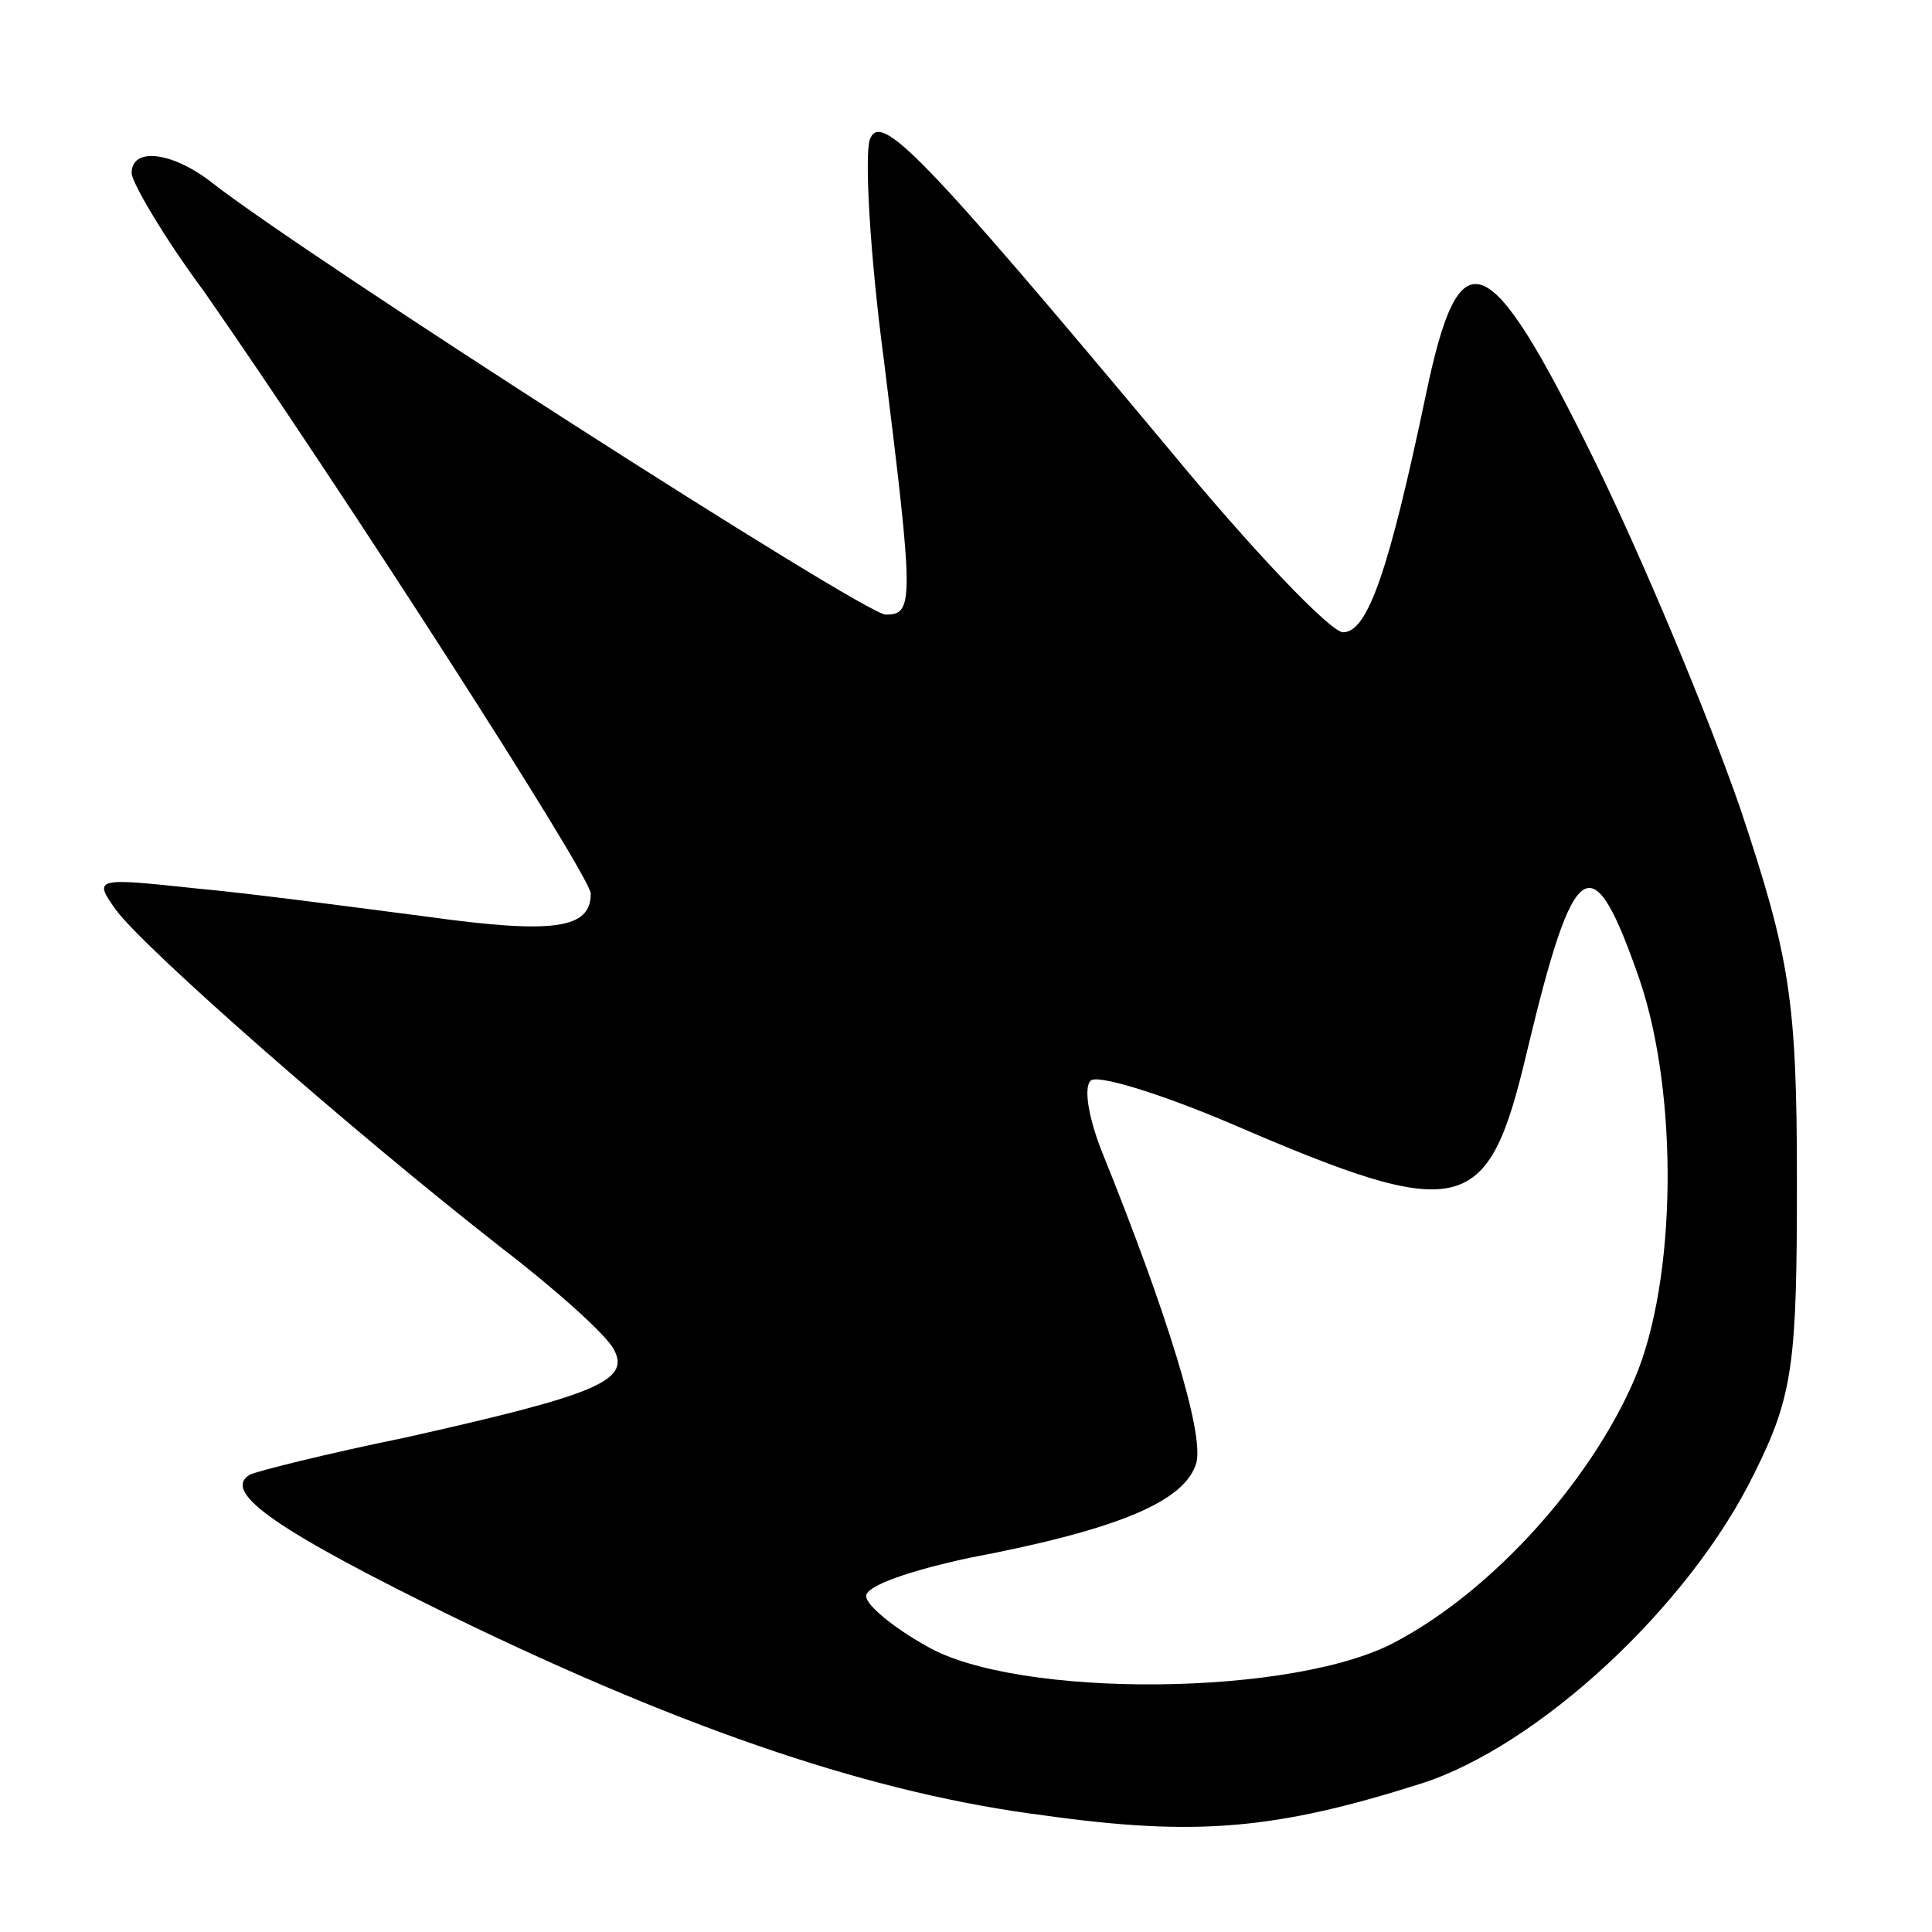 <?xml version="1.0" standalone="no"?>
<!DOCTYPE svg PUBLIC "-//W3C//DTD SVG 20010904//EN"
 "http://www.w3.org/TR/2001/REC-SVG-20010904/DTD/svg10.dtd">
<svg version="1.0" xmlns="http://www.w3.org/2000/svg"
 width="128pt" height="128pt" viewBox="10 -139 128 128"
 preserveAspectRatio="xMidYMid meet">
<g transform="scale(0.117,-0.117)"
fill="#000000" stroke="none">
<path d="M578 1109 c-3 -9 0 -65 8 -125 17 -137 17 -144 1 -144 -12 0 -330
204 -382 245 -22 17 -45 20 -45 5 0 -5 18 -36 41 -67 76 -109 219 -331 219
-341 0 -20 -21 -23 -93 -13 -39 5 -98 13 -131 16 -56 6 -58 6 -45 -12 15 -21
132 -124 219 -192 30 -23 59 -49 63 -57 10 -18 -11 -26 -118 -50 -44 -9 -84
-19 -88 -21 -17 -10 18 -33 116 -81 134 -65 239 -100 334 -112 86 -12 131 -8
213 18 66 21 152 100 189 176 22 44 24 63 24 165 0 103 -4 127 -32 211 -18 52
-55 141 -83 198 -60 122 -76 128 -95 37 -21 -100 -33 -135 -47 -135 -7 0 -51
46 -98 103 -142 170 -164 192 -170 176z m436 -476 c22 -65 21 -170 -3 -226
-25 -58 -80 -119 -134 -148 -57 -32 -216 -33 -267 -3 -18 10 -34 23 -34 28 -1
6 26 15 59 22 84 16 122 32 128 54 4 17 -16 83 -54 177 -7 18 -10 35 -6 39 3
4 39 -7 79 -24 132 -57 146 -53 168 40 27 113 37 119 64 41z"/>
</g>
</svg>
